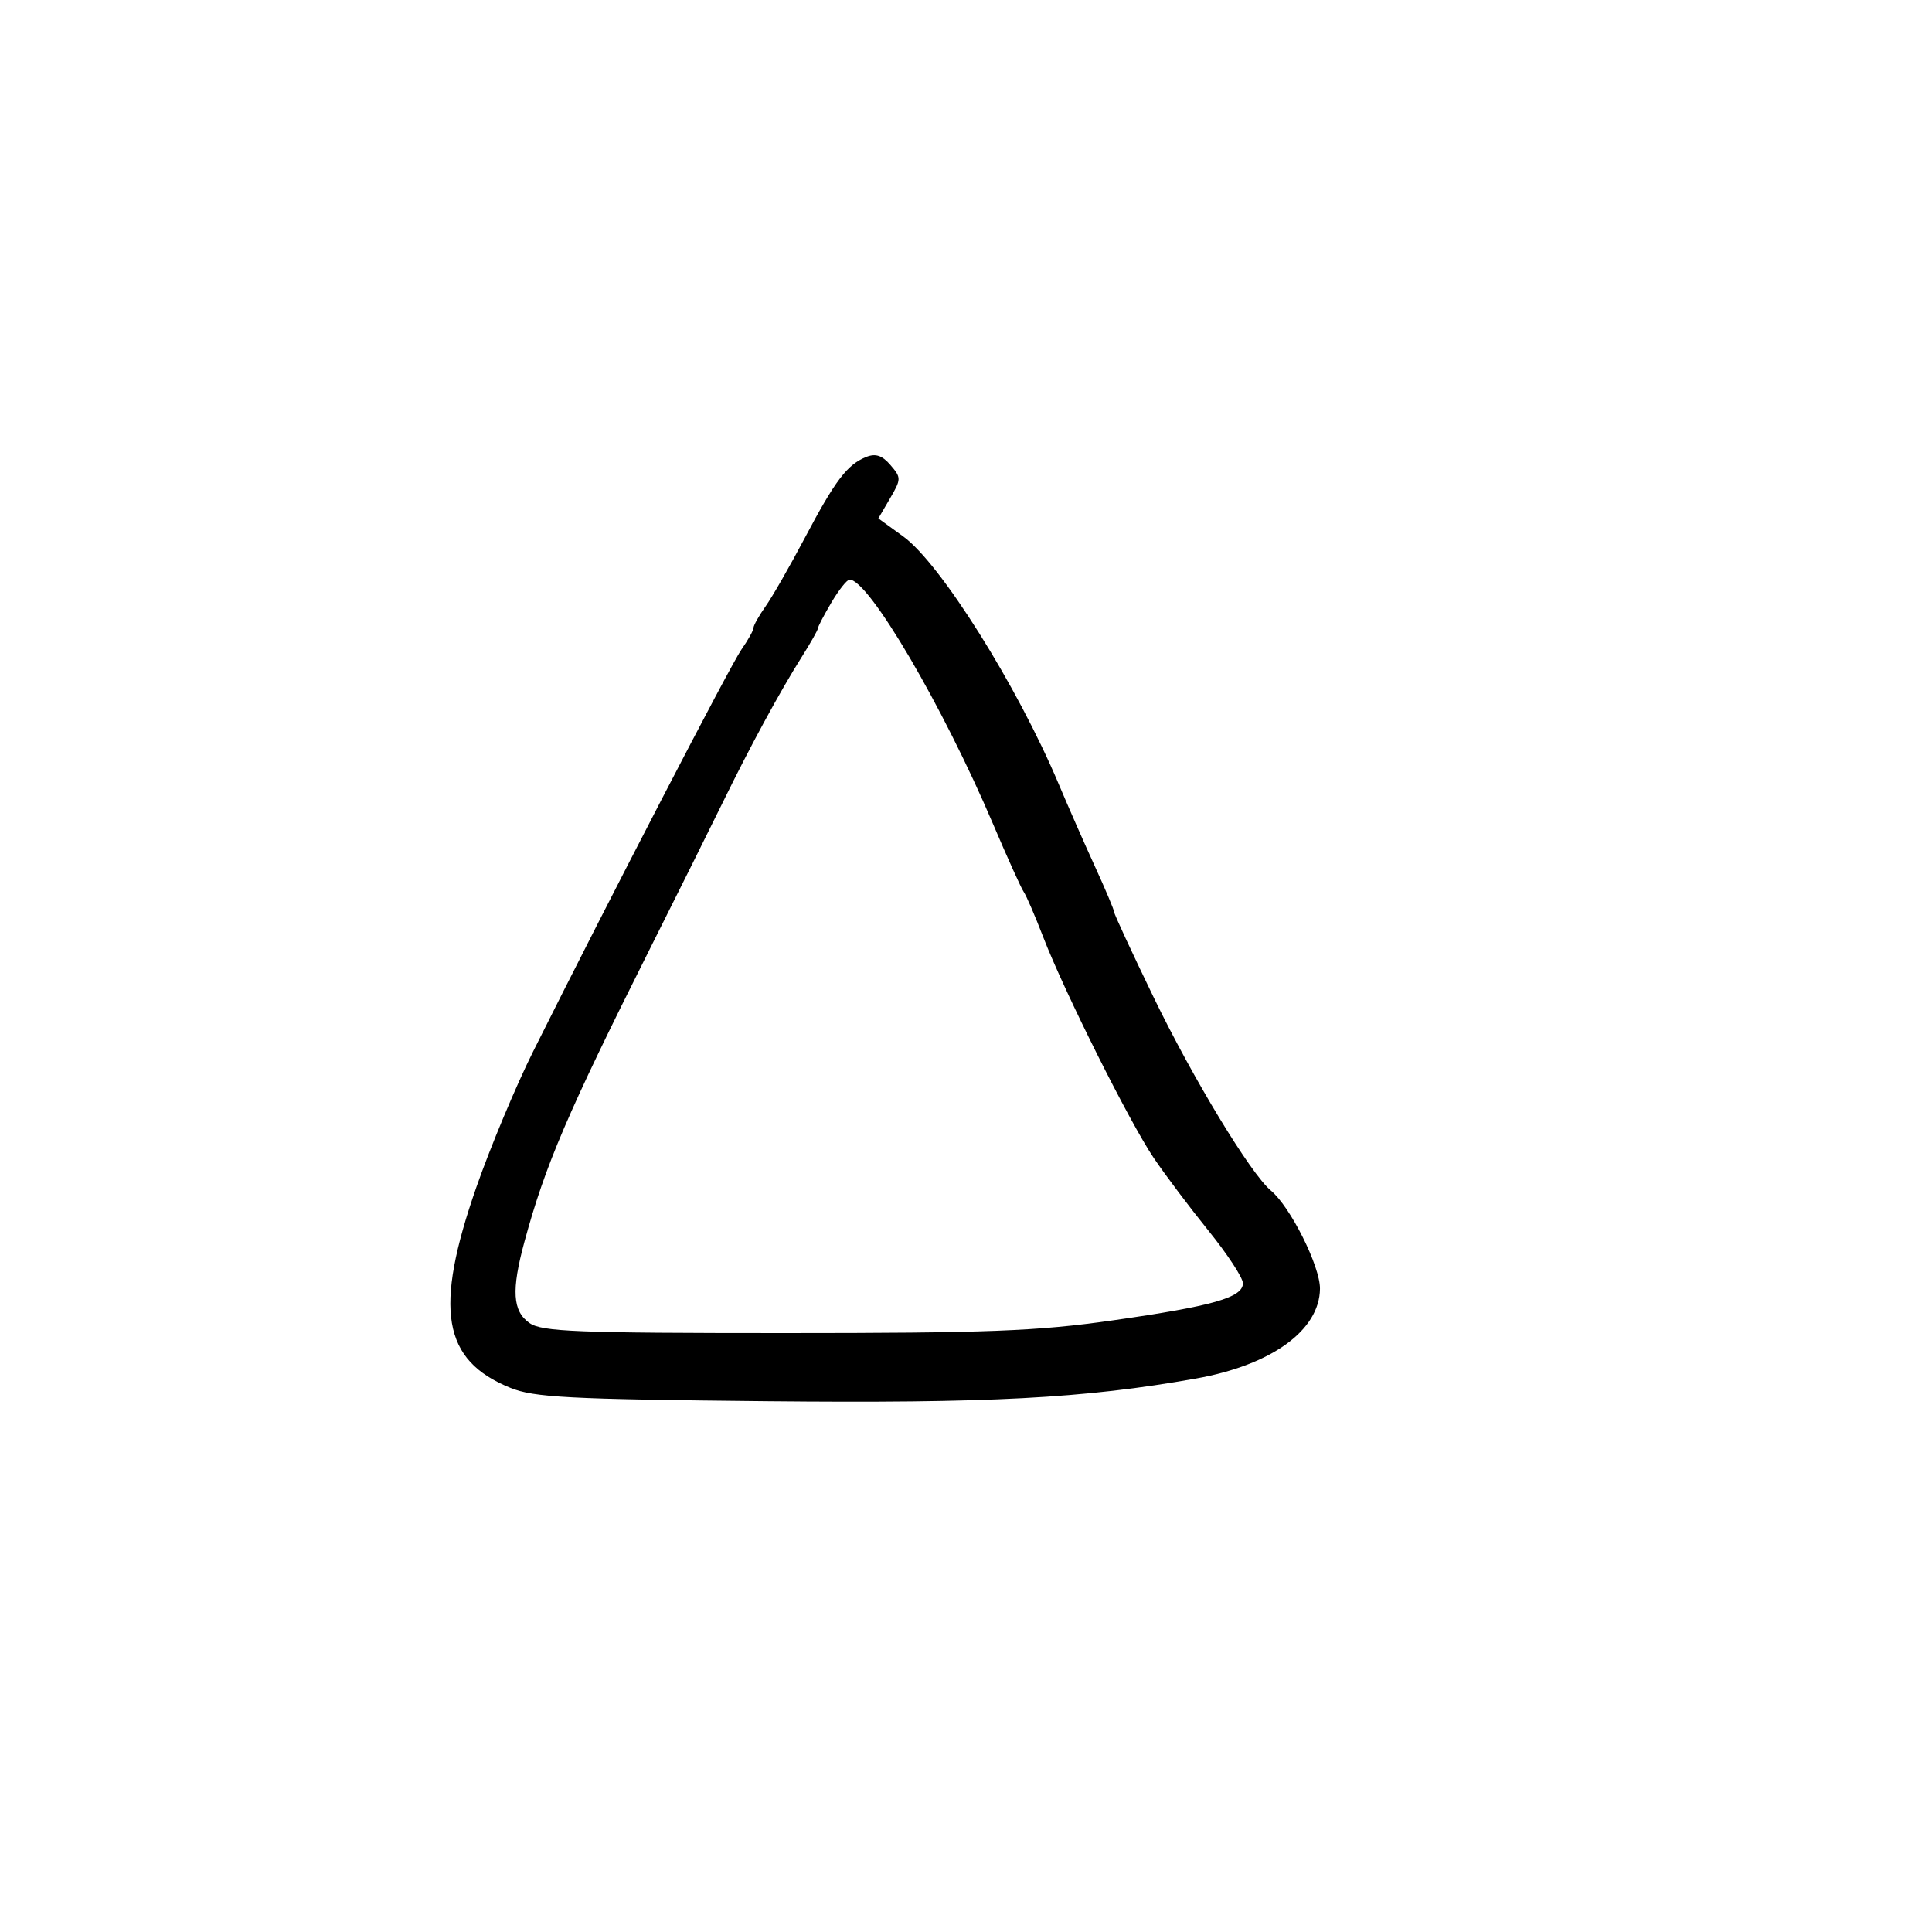<svg xmlns="http://www.w3.org/2000/svg" width="300" height="300" viewBox="0 0 300 300" version="1.1">
	<path d="M 134.500 70.960 C 131.553 72.145, 129.686 74.605, 124.985 83.500 C 122.659 87.900, 119.911 92.694, 118.878 94.154 C 117.845 95.614, 117 97.120, 117 97.500 C 117 97.880, 116.162 99.386, 115.138 100.846 C 113.437 103.270, 94.635 139.547, 82.792 163.256 C 80.112 168.621, 76.137 178.125, 73.959 184.374 C 67.356 203.326, 68.699 211.230, 79.246 215.503 C 82.930 216.995, 88.255 217.273, 118.965 217.578 C 153.608 217.922, 168.318 217.147, 185.703 214.059 C 197.432 211.976, 204.895 206.576, 204.964 200.122 C 205.001 196.643, 200.371 187.381, 197.338 184.867 C 194.225 182.287, 185.237 167.467, 179.121 154.830 C 175.754 147.875, 173 141.929, 173 141.617 C 173 141.305, 171.662 138.129, 170.026 134.558 C 168.391 130.987, 165.869 125.252, 164.422 121.814 C 157.990 106.534, 146.043 87.493, 140.258 83.302 L 136.389 80.499 138.210 77.380 C 139.952 74.397, 139.955 74.171, 138.266 72.208 C 136.980 70.713, 135.957 70.374, 134.500 70.960 M 129.099 93.557 C 127.944 95.514, 127 97.323, 127 97.577 C 127 97.832, 125.870 99.829, 124.490 102.016 C 121.142 107.319, 116.457 115.946, 112.279 124.500 C 110.399 128.350, 105.247 138.700, 100.832 147.500 C 88.156 172.760, 84.667 180.909, 81.439 192.799 C 79.386 200.359, 79.587 203.597, 82.223 205.443 C 84.138 206.785, 89.601 207, 121.709 207 C 153.402 207, 161.030 206.706, 172.736 205.036 C 188.328 202.812, 193 201.481, 193 199.263 C 193 198.416, 190.597 194.748, 187.660 191.111 C 184.722 187.475, 180.894 182.389, 179.152 179.808 C 175.398 174.248, 165.268 154, 161.988 145.500 C 160.715 142.200, 159.355 139.050, 158.967 138.500 C 158.578 137.950, 156.443 133.225, 154.221 128 C 146.412 109.633, 134.892 90, 131.924 90 C 131.525 90, 130.253 91.601, 129.099 93.557" stroke="none" fill="black" fill-rule="evenodd"/>
</svg>